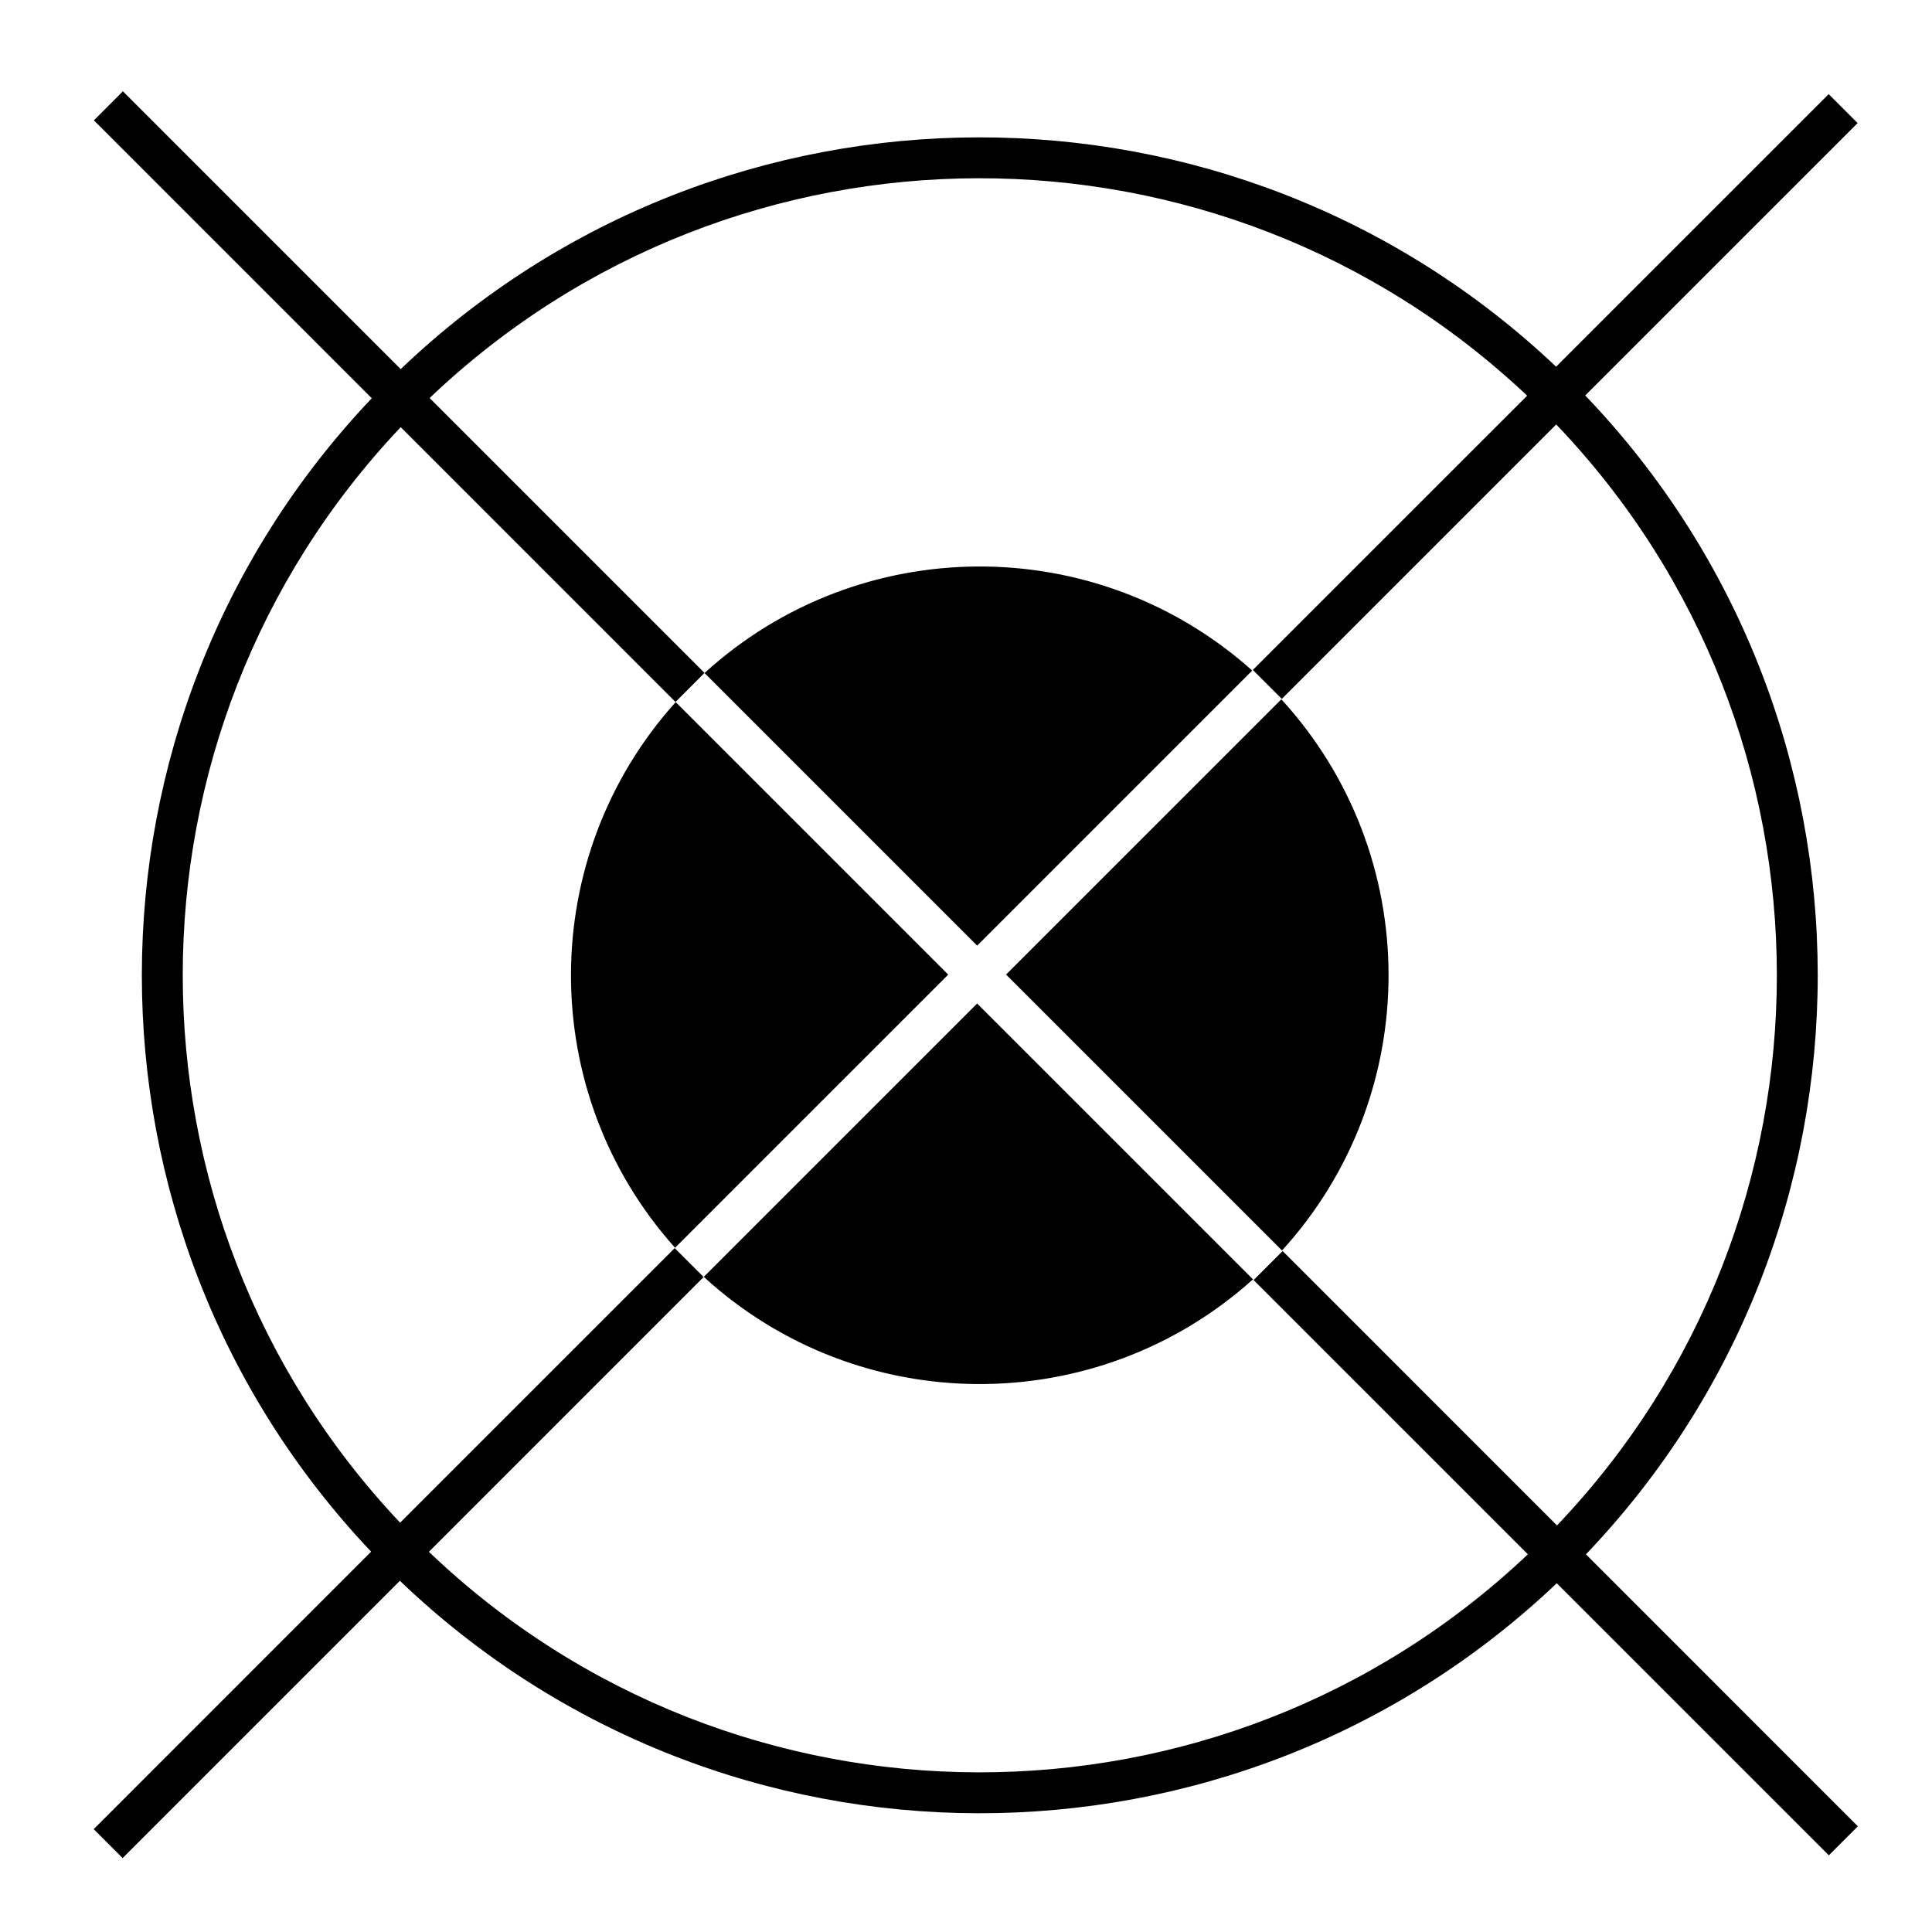 <?xml version="1.0" encoding="utf-8"?>
<!-- Generator: Adobe Illustrator 16.0.4, SVG Export Plug-In . SVG Version: 6.00 Build 0)  -->
<!DOCTYPE svg PUBLIC "-//W3C//DTD SVG 1.1//EN" "http://www.w3.org/Graphics/SVG/1.1/DTD/svg11.dtd">
<svg version="1.1" id="Layer_1" xmlns="http://www.w3.org/2000/svg" xmlns:xlink="http://www.w3.org/1999/xlink" x="0px" y="0px"
	 width="110px" height="110px" viewBox="0 0 110 110" enable-background="new 0 0 110 110" xml:space="preserve">
<path fill-rule="evenodd" clip-rule="evenodd" d="M104.118,5.36l-15.52,15.519C70.175,3.423,41.182,3.467,22.815,21.016L6.997,5.198
	L5.345,6.852l15.822,15.823C3.725,41.047,3.712,69.958,21.131,88.346L5.335,104.144l1.647,1.646l15.786-15.786
	c18.378,17.603,47.432,17.644,65.867,0.14l15.492,15.491l1.652-1.652L90.297,88.497c17.607-18.433,17.599-47.566-0.04-65.981
	l15.509-15.508L104.118,5.36z M22.815,24.322l15.654,15.655c-7.935,8.823-7.947,22.229-0.034,31.066L53.988,55.49L38.462,39.964
	l1.648-1.649l15.526,15.526l15.661-15.662c-8.875-7.946-22.357-7.901-31.181,0.138L24.461,22.662
	c17.462-16.644,44.971-16.68,62.488-0.133L71.333,38.144l1.646,1.646L57.282,55.487l15.744,15.744l-1.648,1.648L55.634,57.136
	L40.061,72.709l-1.646-1.646L22.782,86.695C6.269,69.216,6.278,41.786,22.815,24.322z M24.42,88.353L40.071,72.7
	c8.836,8.089,22.376,8.137,31.265,0.143L86.99,88.497C69.462,105.093,41.888,105.051,24.42,88.353z M88.649,86.852L72.995,71.196
	c8.098-8.892,8.085-22.509-0.039-31.379l15.649-15.65C105.34,41.671,105.354,69.326,88.649,86.852z"/>
</svg>
